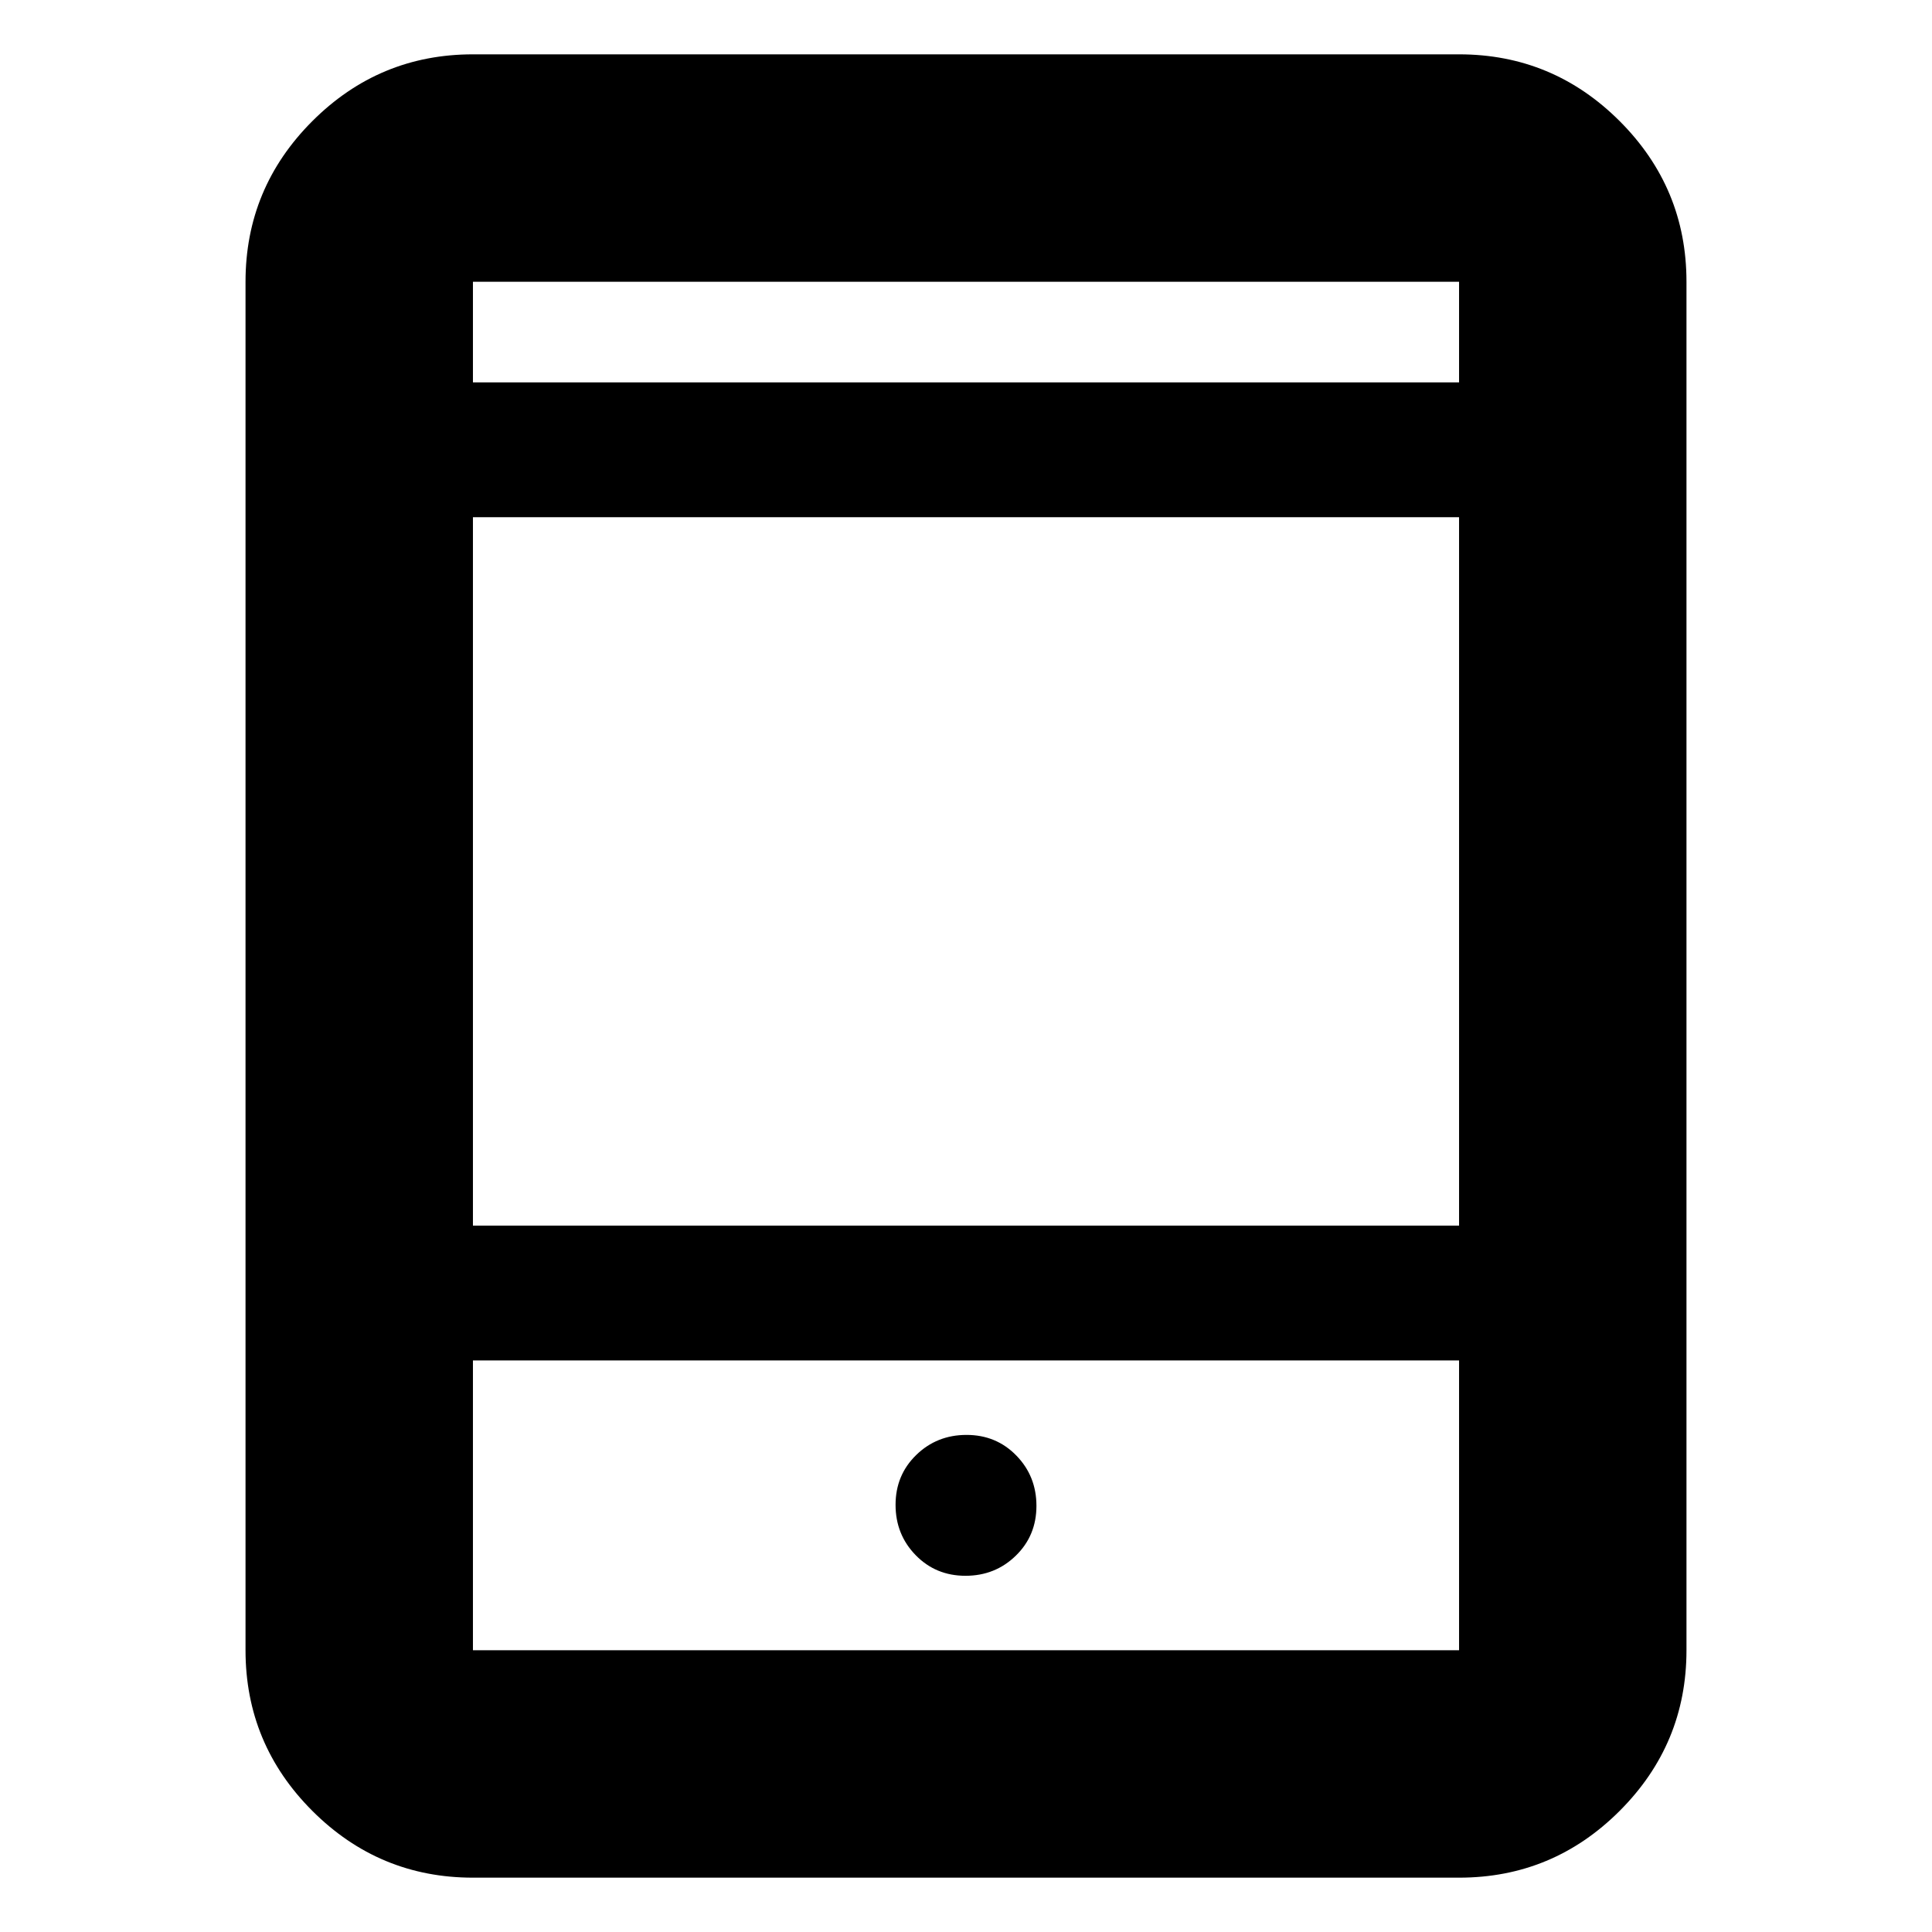 <svg xmlns="http://www.w3.org/2000/svg" height="20" viewBox="0 -960 960 960" width="20"><path d="M479.74-177q14.76 0 25.01-9.99Q515-196.97 515-211.74q0-14.76-9.99-25.01Q495.03-247 480.26-247q-14.76 0-25.01 9.99Q445-227.03 445-212.26q0 14.76 9.99 25.01Q464.97-177 479.74-177ZM235-27q-46.61 0-79.81-33.19Q122-93.39 122-140v-680q0-46.61 33.19-79.81Q188.39-933 235-933h490q46.61 0 79.81 33.19Q838-866.61 838-820v680q0 46.61-33.19 79.81Q771.61-27 725-27H235Zm0-257v144h490v-144H235Zm0-67h490v-352H235v352Zm0-419h490v-50H235v50Zm0 0v-50 50Zm0 486v144-144Z"/></svg>